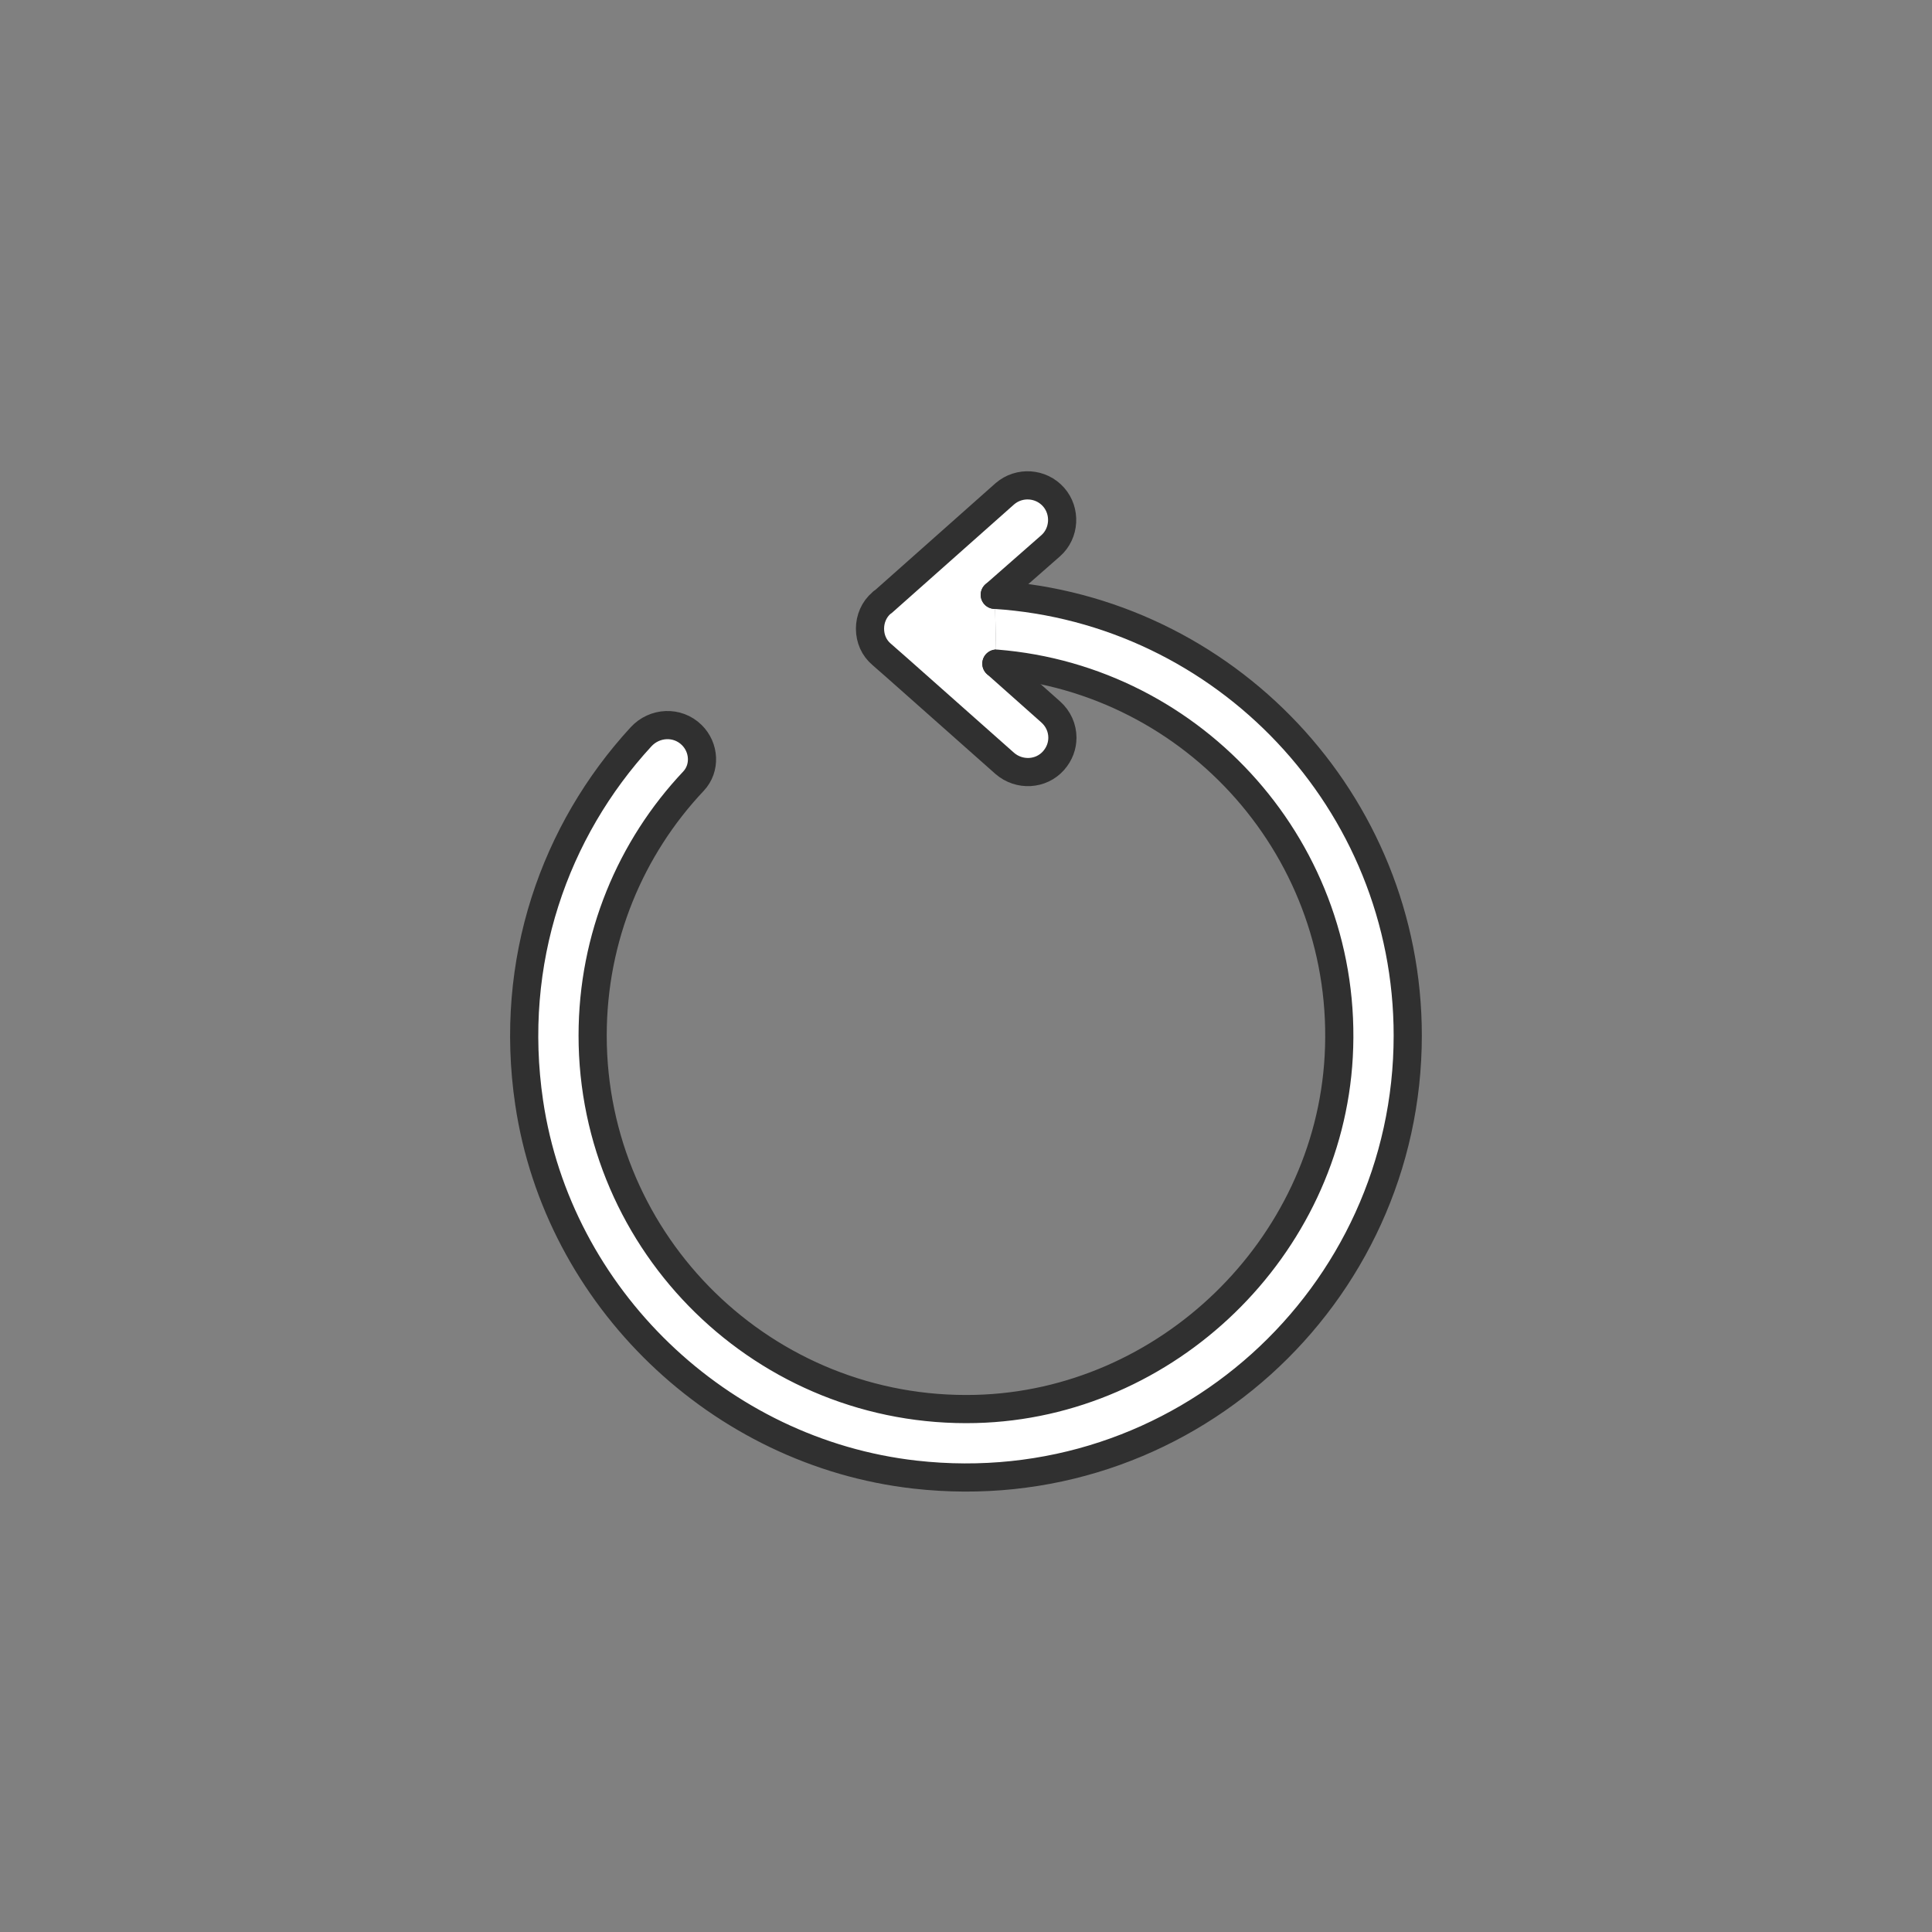 <?xml version="1.0" ?><svg style="enable-background:new 0 0 48 48;" version="1.1" viewBox="0 0 48 48" xml:space="preserve" xmlns="http://www.w3.org/2000/svg" xmlns:xlink="http://www.w3.org/1999/xlink"><rect x="0" y="0" width="48" height="48" fill="#808080" stroke="none"/><style type="text/css">
	.st0{display:none;}
	.st1{fill:#fff;stroke:#303030;stroke-width:0.7;stroke-linecap:round;stroke-linejoin:round;stroke-miterlimit:10;}
	.st2{fill:#fff;}
</style><g class="st0" id="Padding__x26__Artboard"/><g id="Icons"><g><g><path class="st1" d="M24.715,14.778l1.39-1.22c0.35-0.31,0.38-0.86,0.07-1.21c-0.31-0.35-0.85-0.39-1.21-0.08l-3.03,2.69h-0.01     l-0.02,0.02c-0.19,0.16-0.29,0.4-0.29,0.64c0,0.25,0.1,0.48,0.29,0.64l0.41,0.36l2.65,2.35c0.36,0.31,0.9,0.28,1.21-0.07     c0.15-0.17,0.22-0.37,0.22-0.57c0-0.24-0.1-0.47-0.29-0.64l-1.35-1.2"/></g><path class="st1" d="M24.755,16.488c4.93,0.394,8.788,4.671,8.505,9.764    c-0.263,4.749-4.265,8.634-9.02,8.753c-5.227,0.13-9.516-4.079-9.516-9.277    c0-2.447,0.948-4.669,2.505-6.32c0.304-0.323,0.274-0.836-0.043-1.147l0,0    c-0.355-0.349-0.923-0.321-1.26,0.045c-2.145,2.331-3.299,5.581-2.779,9.091    c0.717,4.837,4.725,8.69,9.585,9.239C29.35,37.384,34.975,32.208,34.975,25.728    c0-5.81-4.54-10.58-10.26-10.95"/></g></g></svg>
